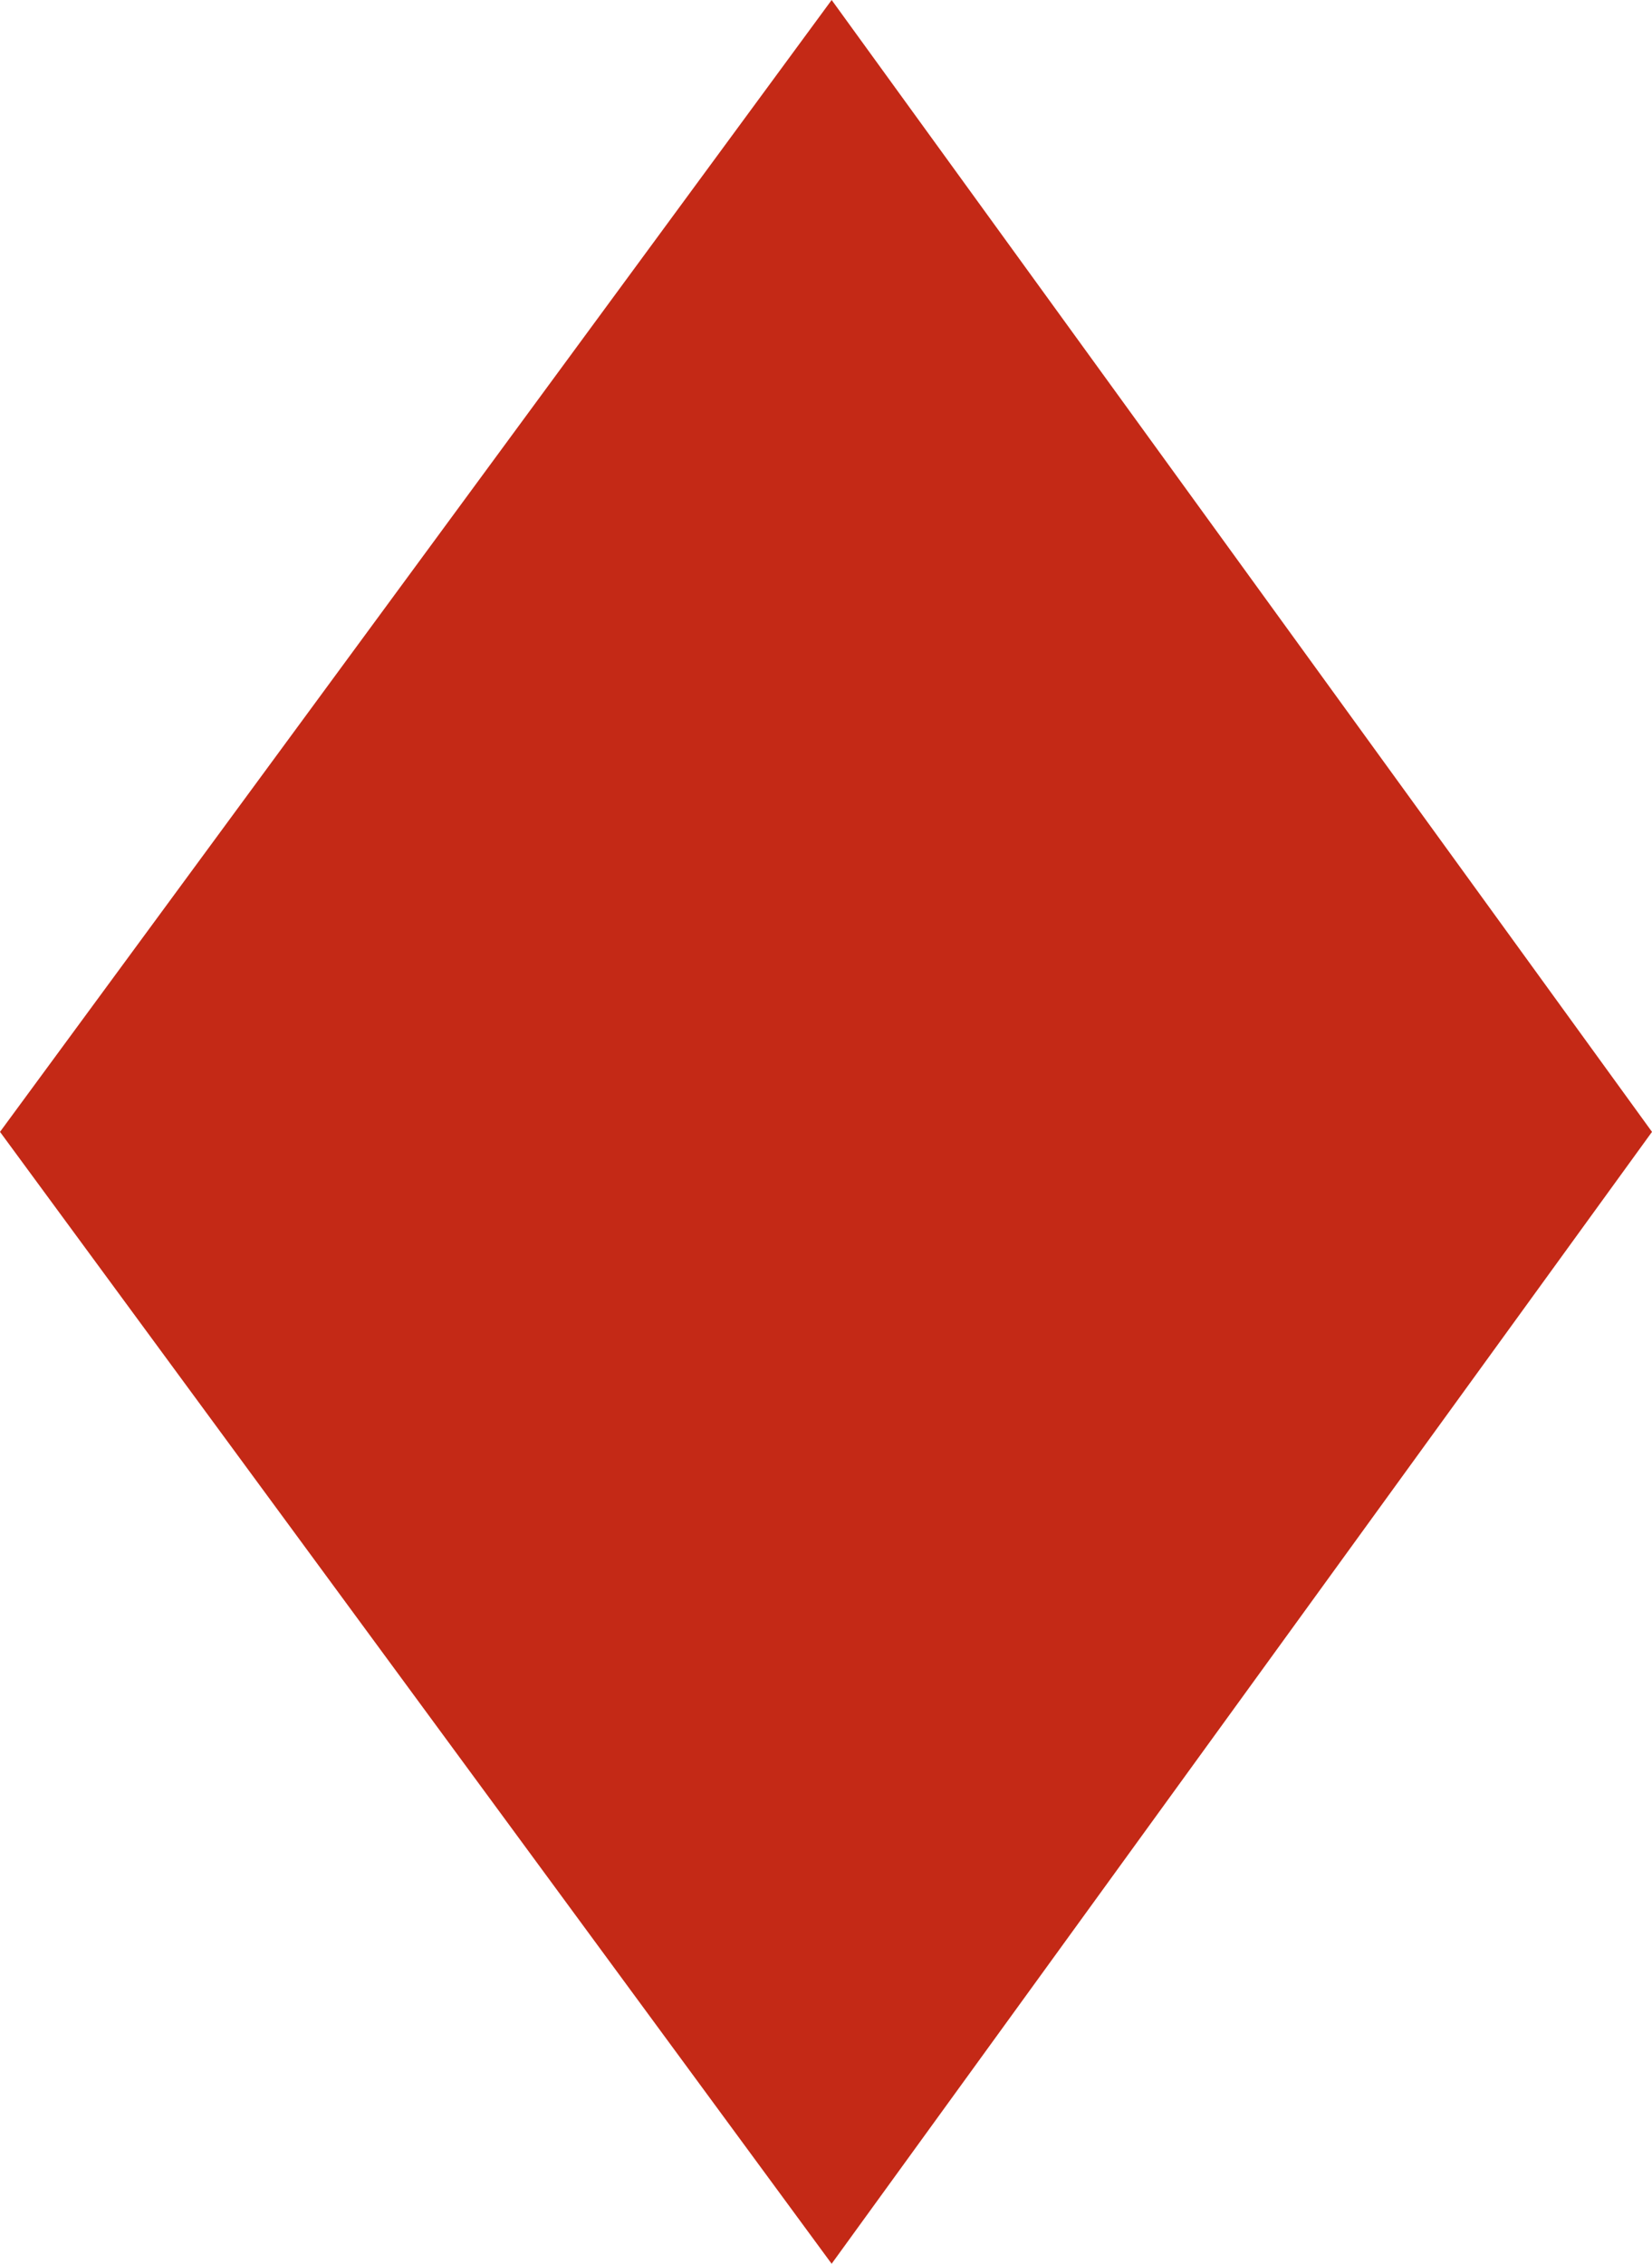 <?xml version="1.0" encoding="UTF-8"?>
<svg xmlns="http://www.w3.org/2000/svg" viewBox="0 0 271.74 372.25">
  <defs>
    <style>
      .cls-1 {
        isolation: isolate;
      }

      .cls-2 {
        fill: rgb(196,41,22);
      }
    </style>
  </defs>
  <g class="cls-1">
    <g id="Layer_2" data-name="Layer 2">
      <g id="Figuras">
        <path class="cls-2" d="M136.8,372.25L0,186.12,136.8,0l134.94,186.12-134.94,186.12Z"/>
      </g>
    </g>
  </g>
</svg>